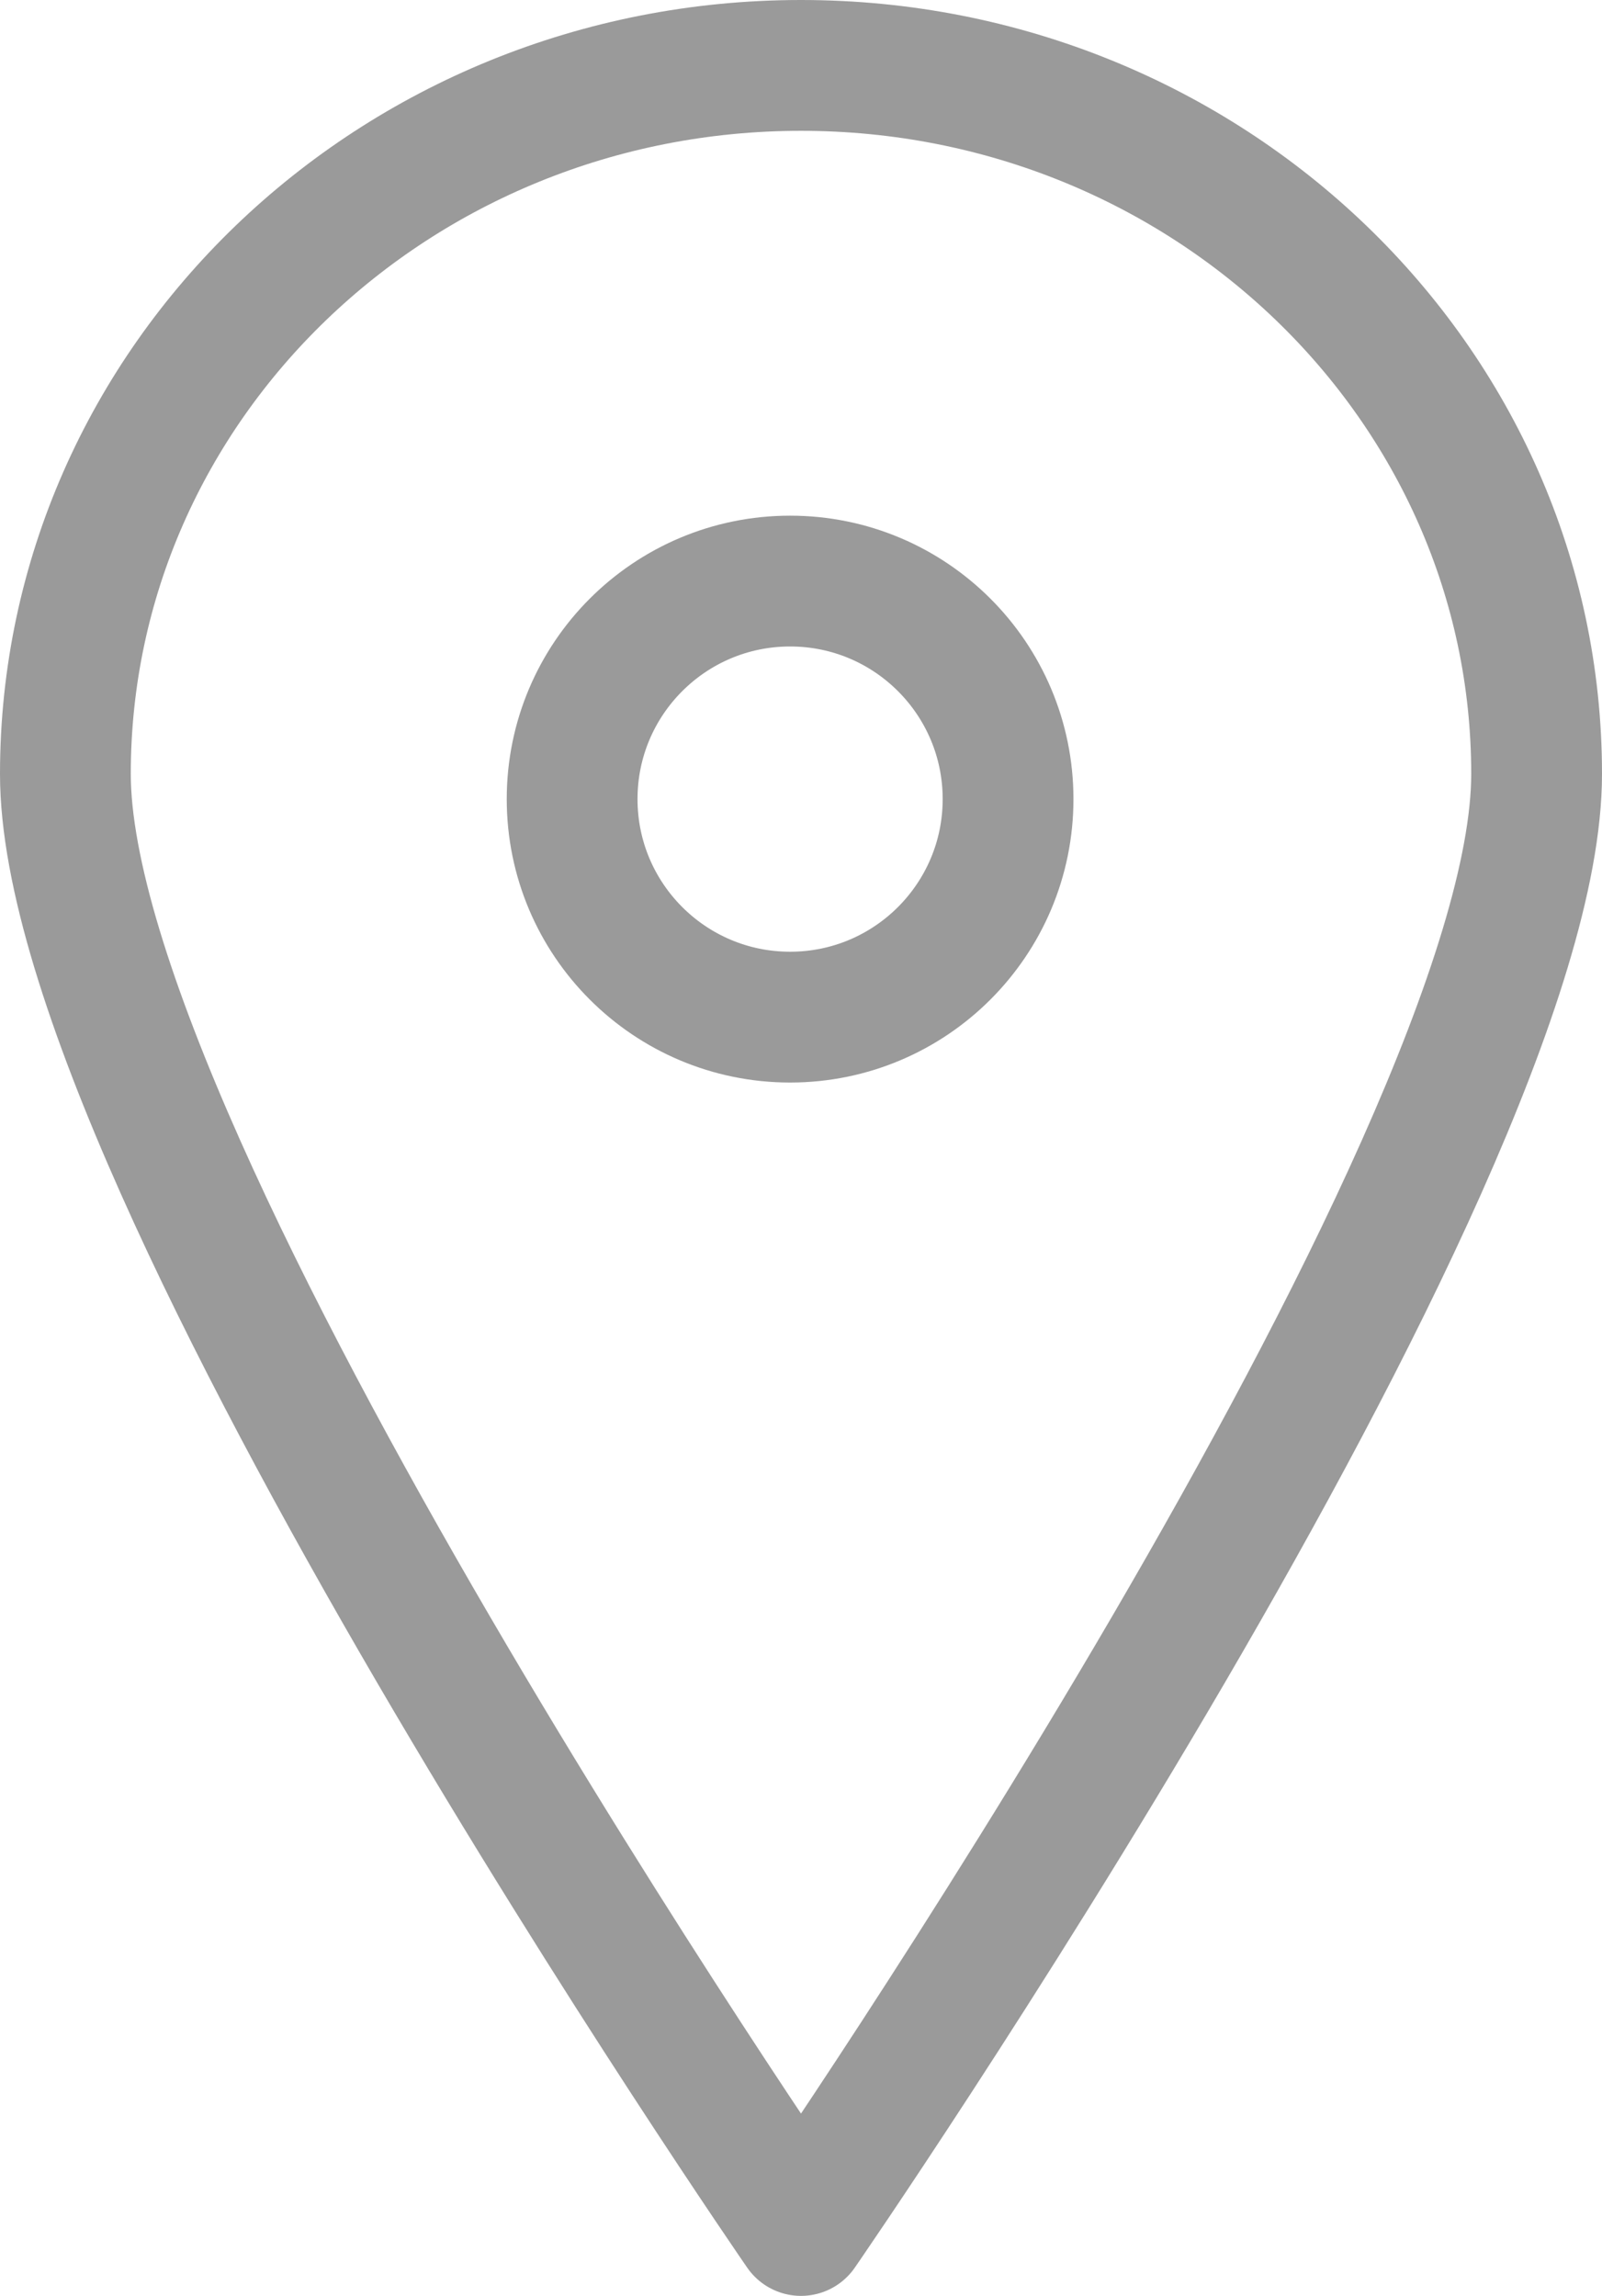 <?xml version="1.0" encoding="utf-8"?>
<!-- Generator: Adobe Illustrator 16.0.0, SVG Export Plug-In . SVG Version: 6.00 Build 0)  -->
<!DOCTYPE svg PUBLIC "-//W3C//DTD SVG 1.1//EN" "http://www.w3.org/Graphics/SVG/1.1/DTD/svg11.dtd">
<svg version="1.1" id="Calque_1" xmlns="http://www.w3.org/2000/svg" xmlns:xlink="http://www.w3.org/1999/xlink" x="0px" y="0px"
	 width="98px" height="140.407px" viewBox="0 0 98 140.407" enable-background="new 0 0 98 140.407" xml:space="preserve">
<g>
	<defs>
		<rect id="SVGID_1_" width="98" height="140.407"/>
	</defs>
	<clipPath id="SVGID_2_">
		<use xlink:href="#SVGID_1_"  overflow="visible"/>
	</clipPath>
	
		<path clip-path="url(#SVGID_2_)" fill="none" stroke="#9A9A9A" stroke-width="8" stroke-linecap="round" stroke-linejoin="round" stroke-miterlimit="10" d="
		M94,47.333c0,23.932-45,89.074-45,89.074S4,71.265,4,47.333C4,23.401,24.147,4,49,4C73.853,4,94,23.401,94,47.333z"/>
	
		<circle clip-path="url(#SVGID_2_)" fill="none" stroke="#9A9A9A" stroke-width="8" stroke-linecap="round" stroke-miterlimit="10" cx="48.333" cy="48.87" r="13.334"/>
</g>
</svg>
